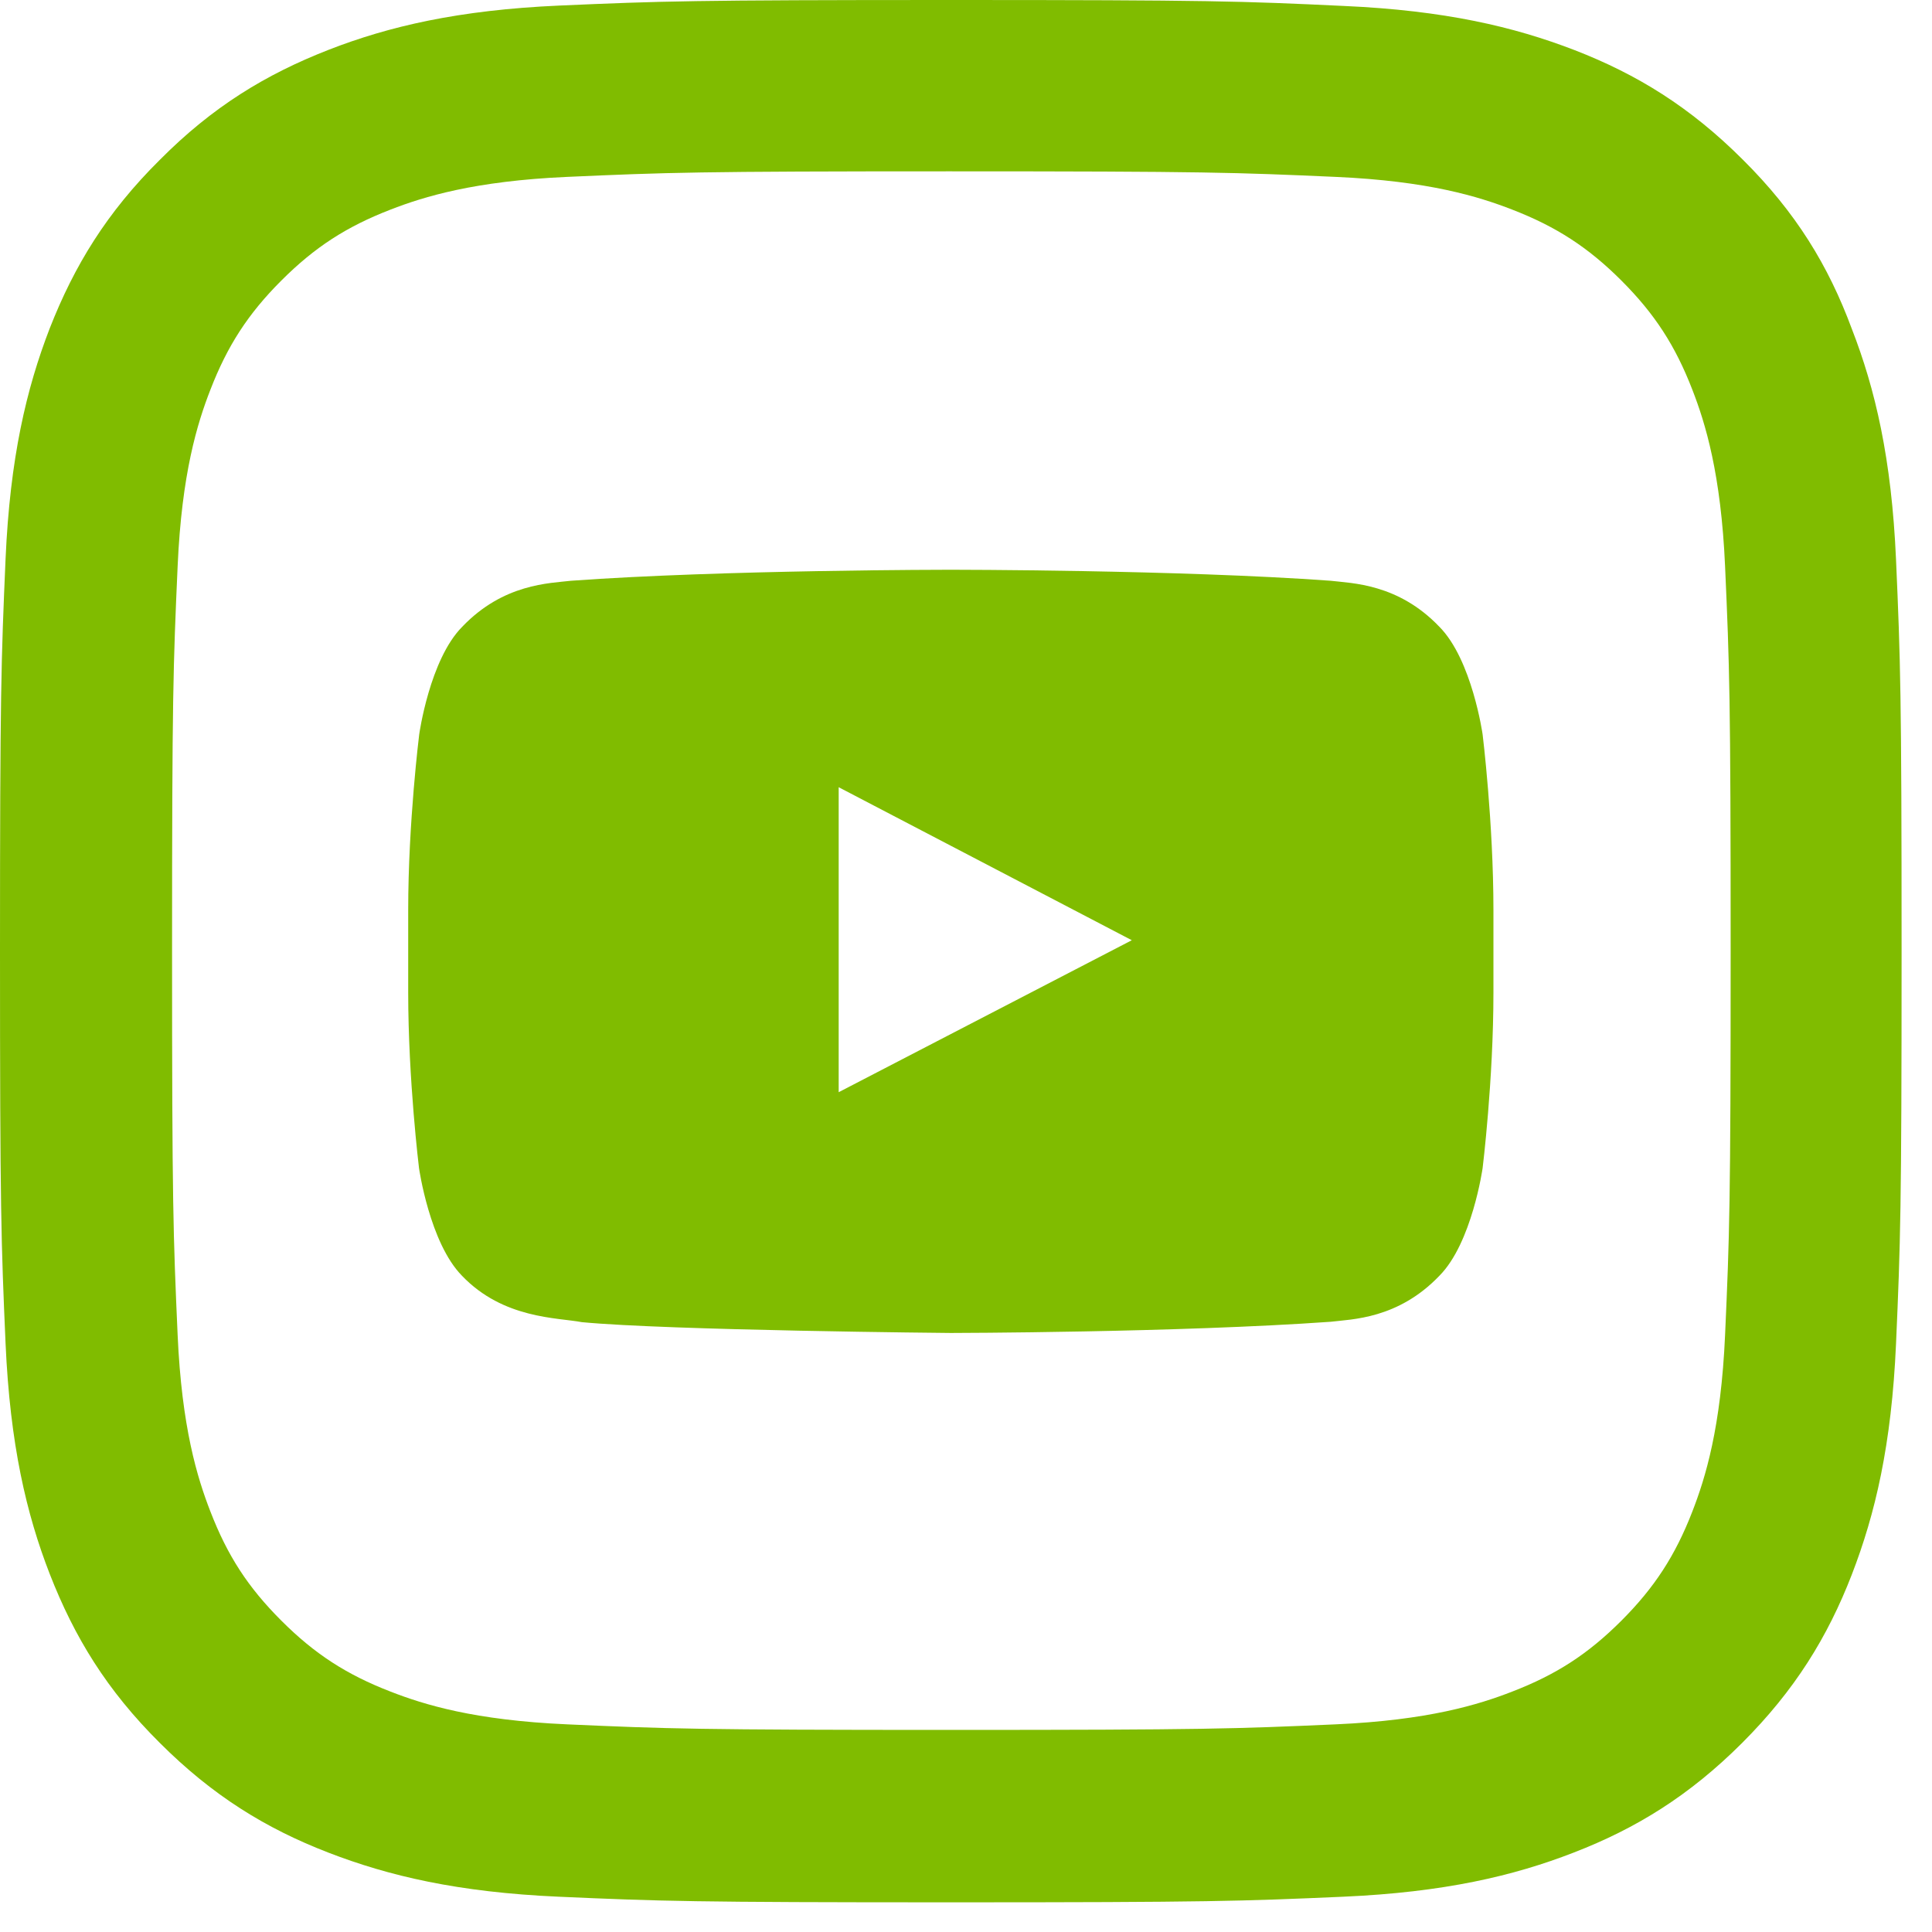 <svg xmlns="http://www.w3.org/2000/svg" width="50" height="50" fill="none"><path fill="#80BC00" d="M24.621 4.434c6.579 0 7.358.029 9.945.144 2.404.106 3.703.51 4.568.846 1.145.443 1.972.981 2.828 1.837.865.866 1.394 1.683 1.837 2.828.336.865.74 2.173.846 4.568.115 2.597.144 3.376.144 9.945 0 6.578-.029 7.357-.144 9.945-.106 2.404-.51 3.702-.846 4.568-.443 1.144-.981 1.971-1.837 2.828-.866.865-1.683 1.394-2.828 1.836-.865.337-2.173.741-4.568.847-2.597.115-3.376.144-9.945.144-6.578 0-7.357-.029-9.944-.144-2.405-.106-3.703-.51-4.569-.847-1.144-.442-1.971-.98-2.827-1.837-.866-.865-1.395-1.683-1.837-2.827-.337-.866-.741-2.174-.847-4.569-.115-2.596-.144-3.375-.144-9.944 0-6.579.029-7.358.144-9.945.106-2.404.51-3.703.847-4.568.442-1.145.98-1.972 1.837-2.828.865-.865 1.683-1.394 2.827-1.837.866-.336 2.174-.74 4.569-.846 2.587-.115 3.366-.144 9.944-.144Zm0-4.434c-6.684 0-7.52.029-10.146.144C11.858.26 10.06.683 8.502 1.29c-1.625.635-3 1.471-4.366 2.847C2.76 5.5 1.924 6.876 1.289 8.492.683 10.06.259 11.85.144 14.465.03 17.1 0 17.937 0 24.62c0 6.684.029 7.521.144 10.147.116 2.616.539 4.414 1.145 5.972.635 1.626 1.471 3.001 2.847 4.367 1.365 1.365 2.74 2.212 4.356 2.837 1.568.606 3.357 1.029 5.973 1.144 2.625.116 3.462.145 10.146.145 6.685 0 7.521-.03 10.147-.145 2.616-.115 4.415-.538 5.973-1.144 1.615-.625 2.99-1.472 4.356-2.837 1.366-1.366 2.212-2.741 2.838-4.357.606-1.568 1.029-3.357 1.144-5.973.115-2.625.144-3.462.144-10.146 0-6.684-.029-7.521-.144-10.147-.115-2.616-.538-4.414-1.144-5.972-.606-1.635-1.443-3.01-2.818-4.376-1.366-1.366-2.741-2.212-4.357-2.838C39.182.692 37.393.27 34.777.154 32.142.029 31.305 0 24.621 0Z"/><path fill="#80BC00" d="M38.37 19.007s-.274-1.937-1.12-2.787c-1.069-1.119-2.265-1.124-2.813-1.19-3.928-.285-9.825-.285-9.825-.285h-.01s-5.898 0-9.825.285c-.549.066-1.745.071-2.814 1.19-.845.85-1.114 2.787-1.114 2.787s-.285 2.276-.285 4.547v2.129c0 2.27.28 4.547.28 4.547s.274 1.936 1.113 2.787c1.07 1.119 2.474 1.08 3.1 1.2 2.249.215 9.55.28 9.55.28s5.902-.01 9.83-.29c.548-.066 1.744-.071 2.814-1.19.845-.85 1.119-2.787 1.119-2.787s.28-2.271.28-4.547v-2.129c0-2.27-.28-4.547-.28-4.547Zm-16.665 9.26v-7.894l7.586 3.96-7.586 3.933Z"/></svg>